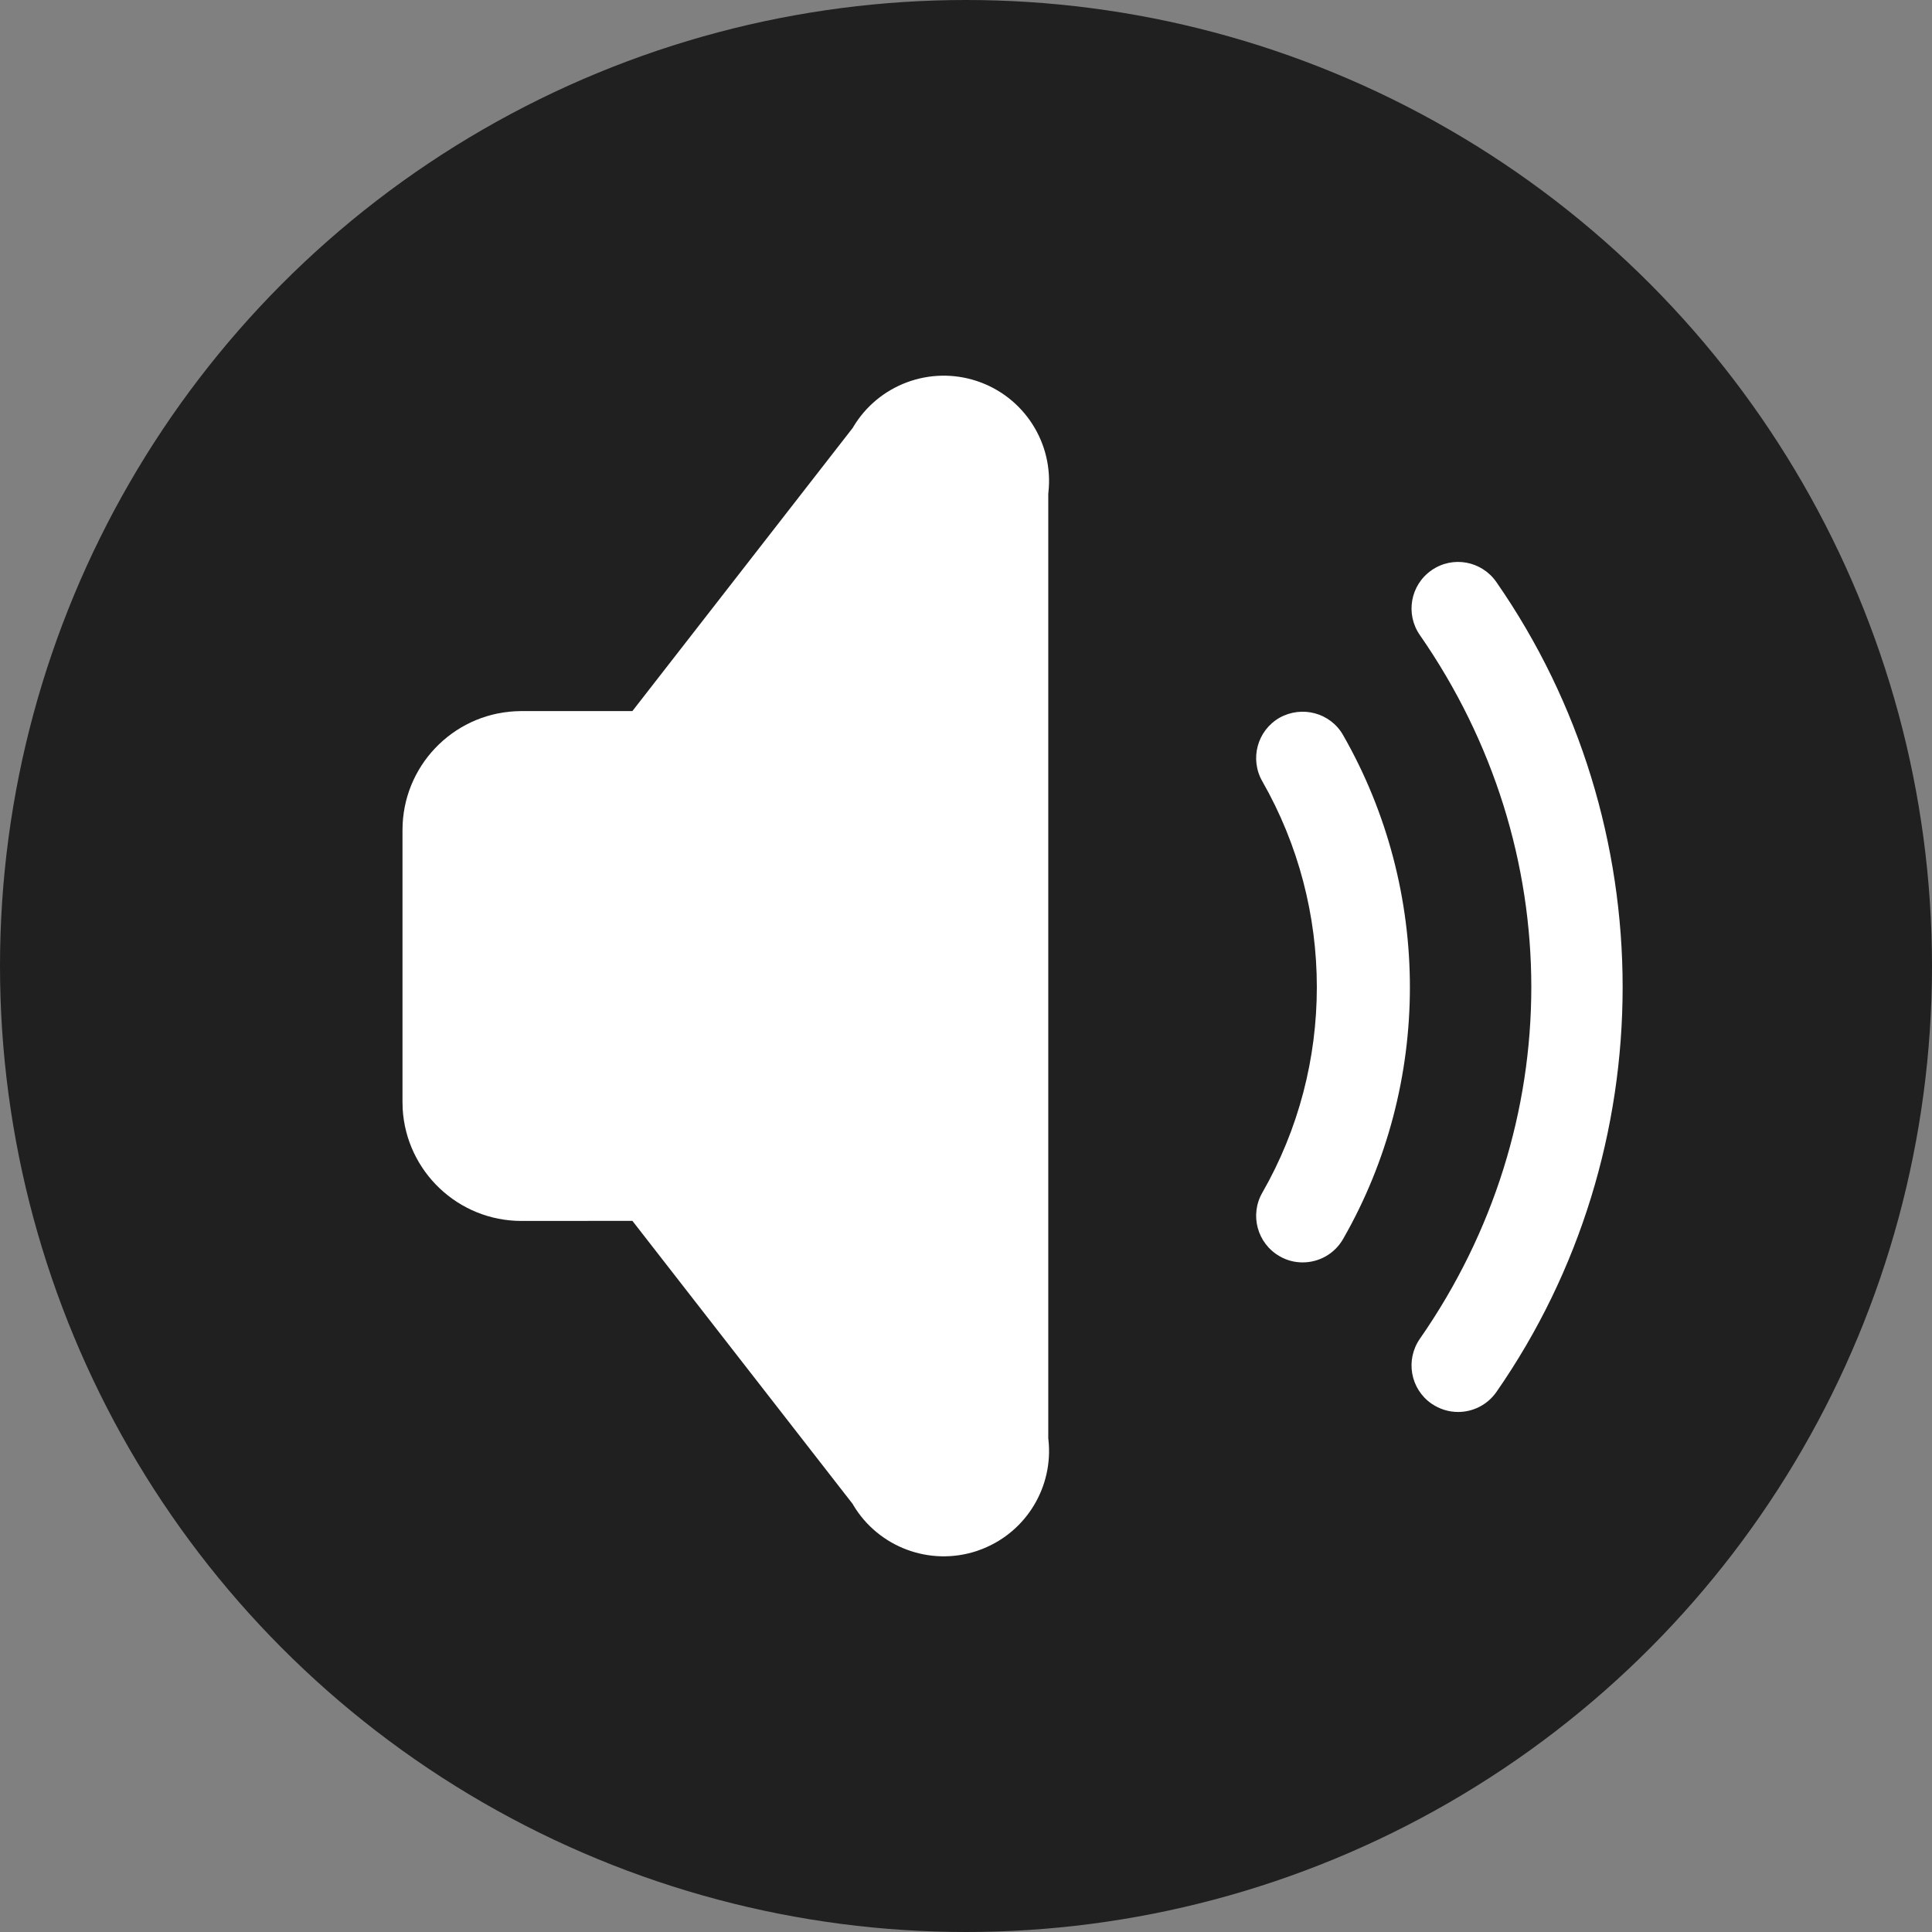 <svg width="24" height="24" viewBox="0 0 24 24" fill="none" xmlns="http://www.w3.org/2000/svg">
<rect x="0" y="0" width="24" height="24" fill="#808080" stroke="none"/>
<circle cx="12" cy="12" r="12" fill="black" fill-opacity="0.75"/>
<path d="M10.6 5.303C10.913 4.78 11.551 4.539 12.137 4.734C12.724 4.93 13.09 5.507 13.024 6.115L13.022 6.132V17.868L13.024 17.885C13.087 18.466 12.755 19.02 12.212 19.238L12.137 19.266C11.551 19.461 10.913 19.22 10.6 18.697L10.594 18.685L7.856 15.166L6.478 15.167C5.69 15.167 5.046 14.55 5.002 13.773L5 13.689V10.311C5 9.523 5.617 8.879 6.394 8.836L6.478 8.833H7.856L10.594 5.314L10.6 5.303Z" fill="white"/>
<path d="M18.588 17.293C20.68 14.284 20.68 10.241 18.588 7.23C18.405 6.967 18.046 6.901 17.783 7.084C17.52 7.267 17.456 7.627 17.638 7.889C19.484 10.547 19.484 13.978 17.638 16.631C17.456 16.894 17.52 17.254 17.782 17.436C17.884 17.506 17.998 17.54 18.113 17.54C18.295 17.54 18.475 17.454 18.588 17.293Z" fill="white"/>
<path d="M16.684 15.392C17.791 13.463 17.791 11.065 16.684 9.131C16.526 8.854 16.173 8.761 15.895 8.916C15.618 9.075 15.522 9.428 15.681 9.706C16.584 11.285 16.584 13.242 15.681 14.816C15.522 15.092 15.618 15.446 15.895 15.605C15.986 15.658 16.084 15.682 16.182 15.682C16.383 15.682 16.577 15.578 16.684 15.392Z" fill="white"/>
</svg>
